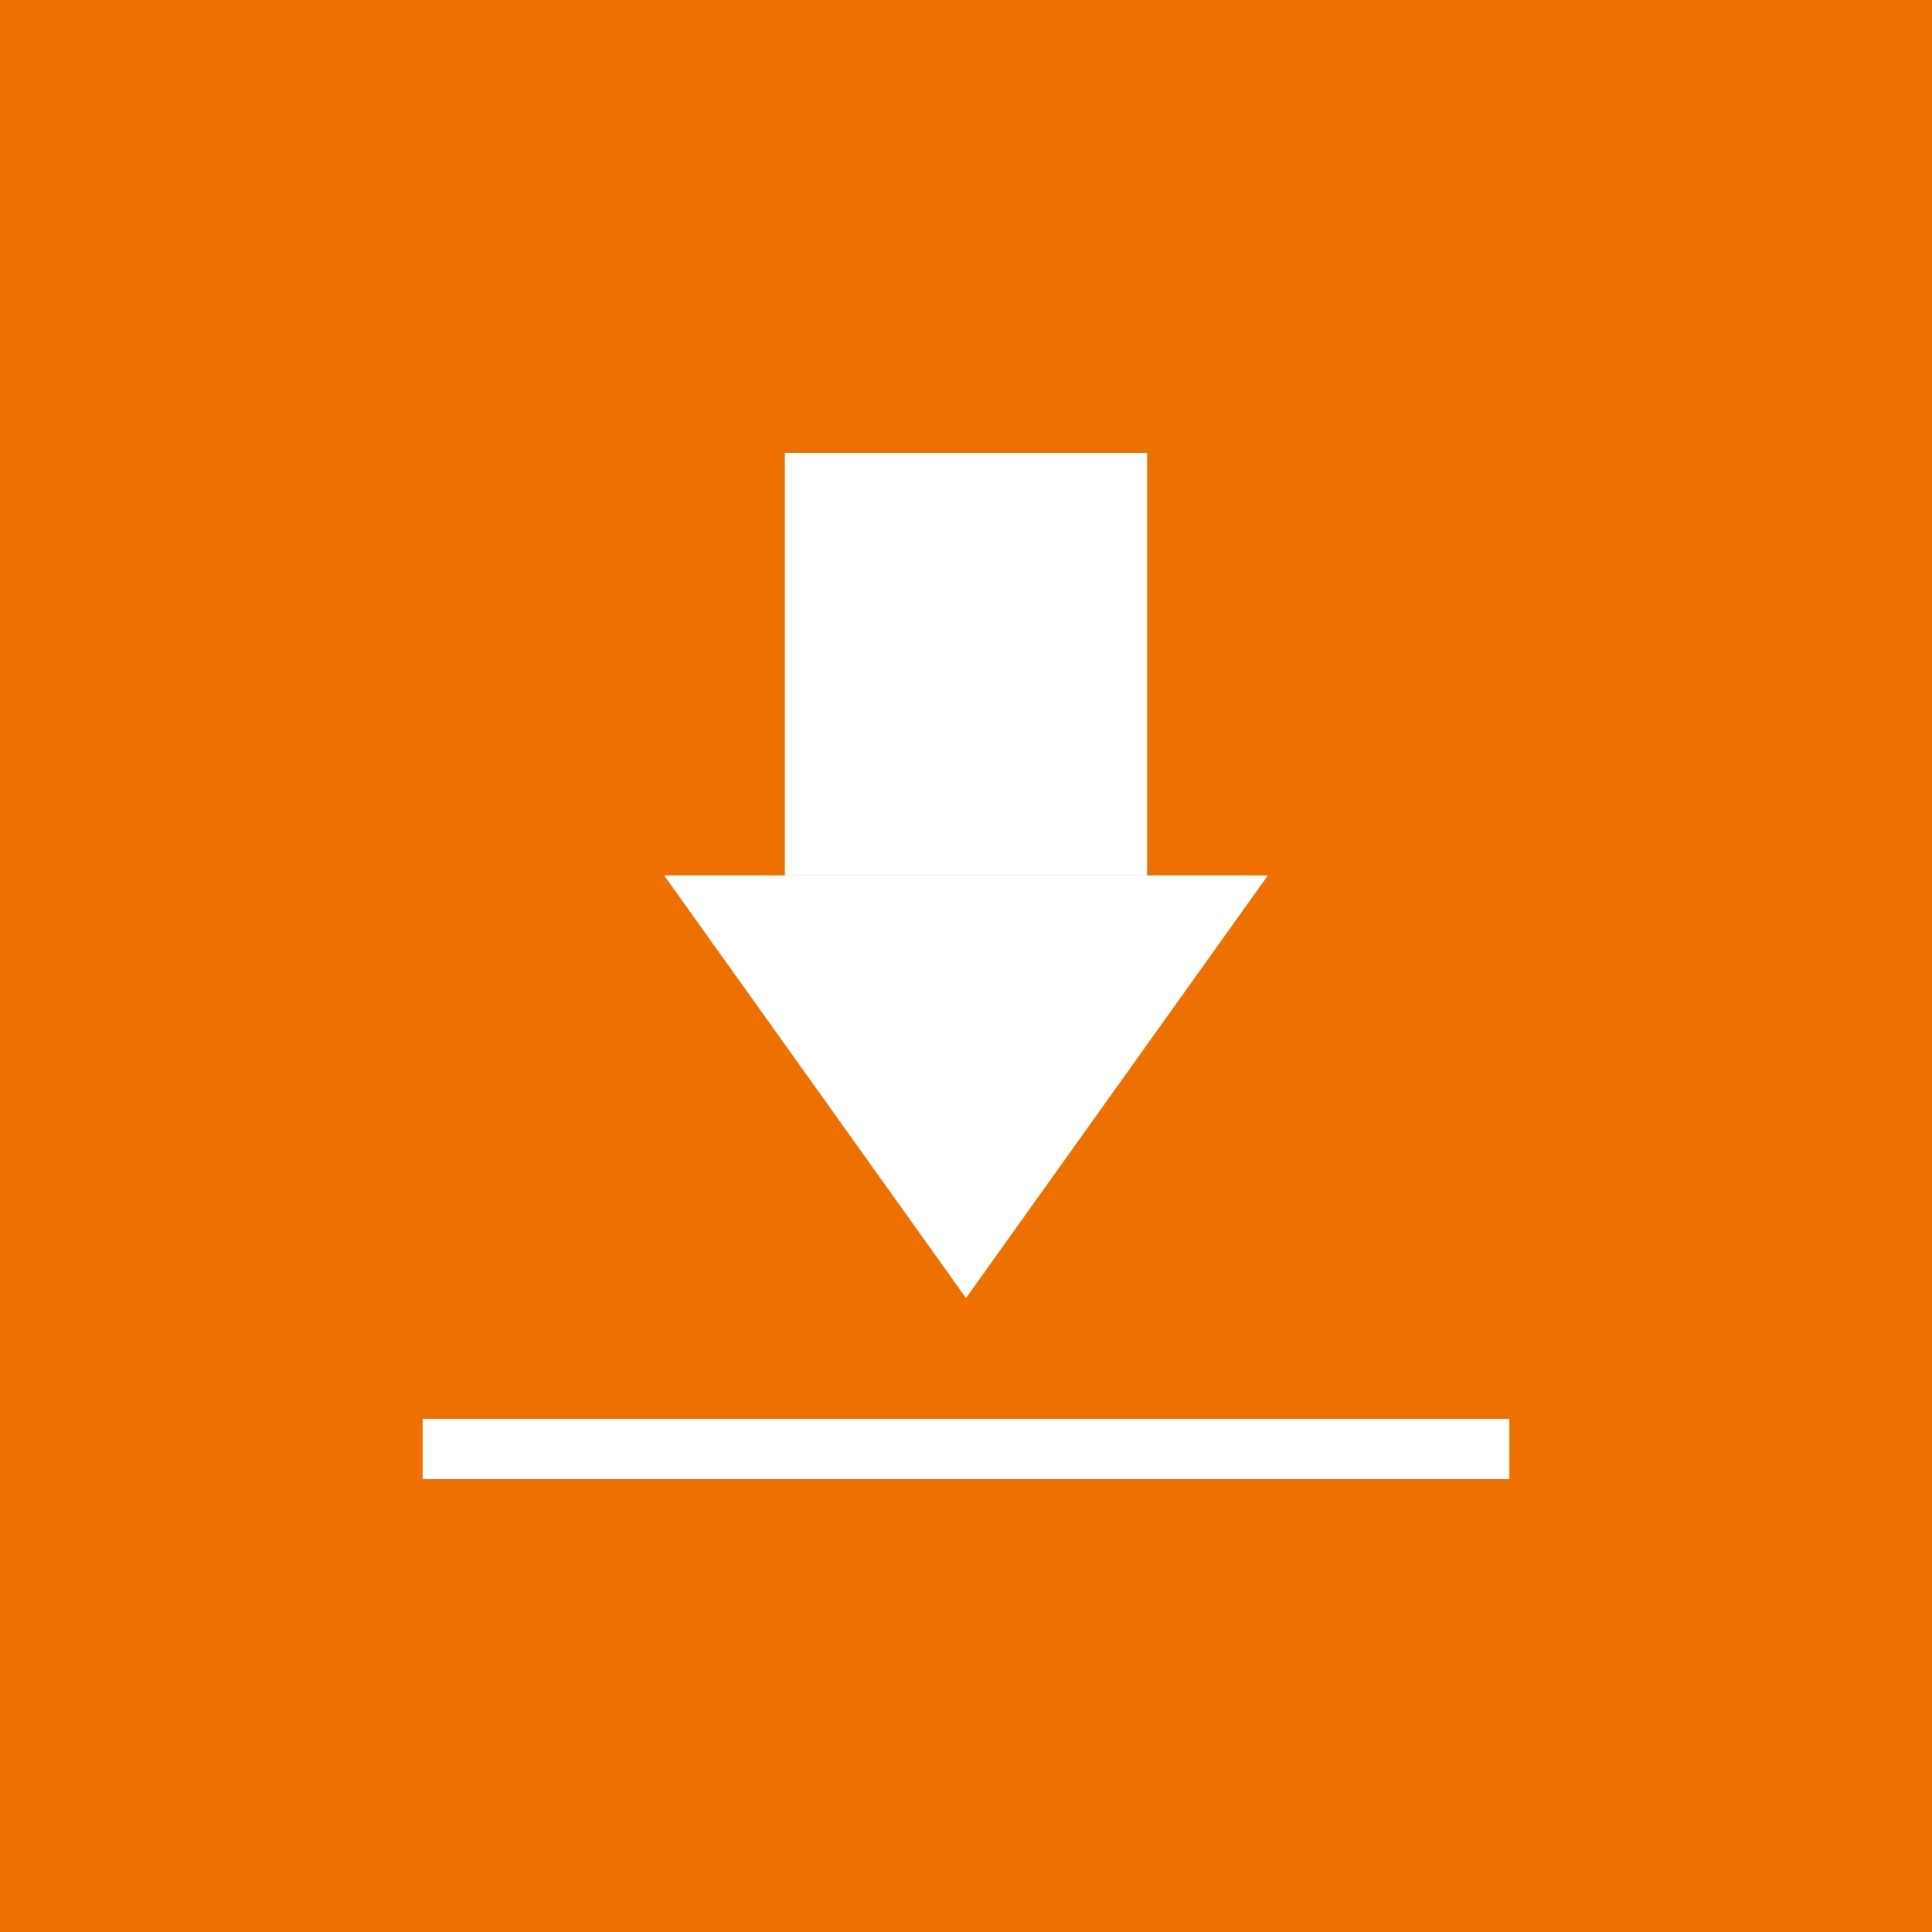 <?xml version="1.0" encoding="utf-8"?>
<!-- Generator: Adobe Illustrator 20.0.0, SVG Export Plug-In . SVG Version: 6.00 Build 0)  -->
<svg version="1.1" id="Ebene_1" xmlns="http://www.w3.org/2000/svg" xmlns:xlink="http://www.w3.org/1999/xlink" x="0px" y="0px"
	 viewBox="0 0 32 32" style="enable-background:new 0 0 32 32;" xml:space="preserve">
<style type="text/css">
	.st0{fill:#EE7100;}
	.st1{fill:#FFFFFF;}
</style>
<rect class="st0" width="32" height="32"/>
<g>
	<g>
		<rect x="13" y="7.5" class="st1" width="6" height="7"/>
		<polygon class="st1" points="16,21.5 16,21.5 11,14.5 21,14.5 		"/>
	</g>
	<rect x="7" y="23.5" class="st1" width="18" height="1"/>
</g>
</svg>
